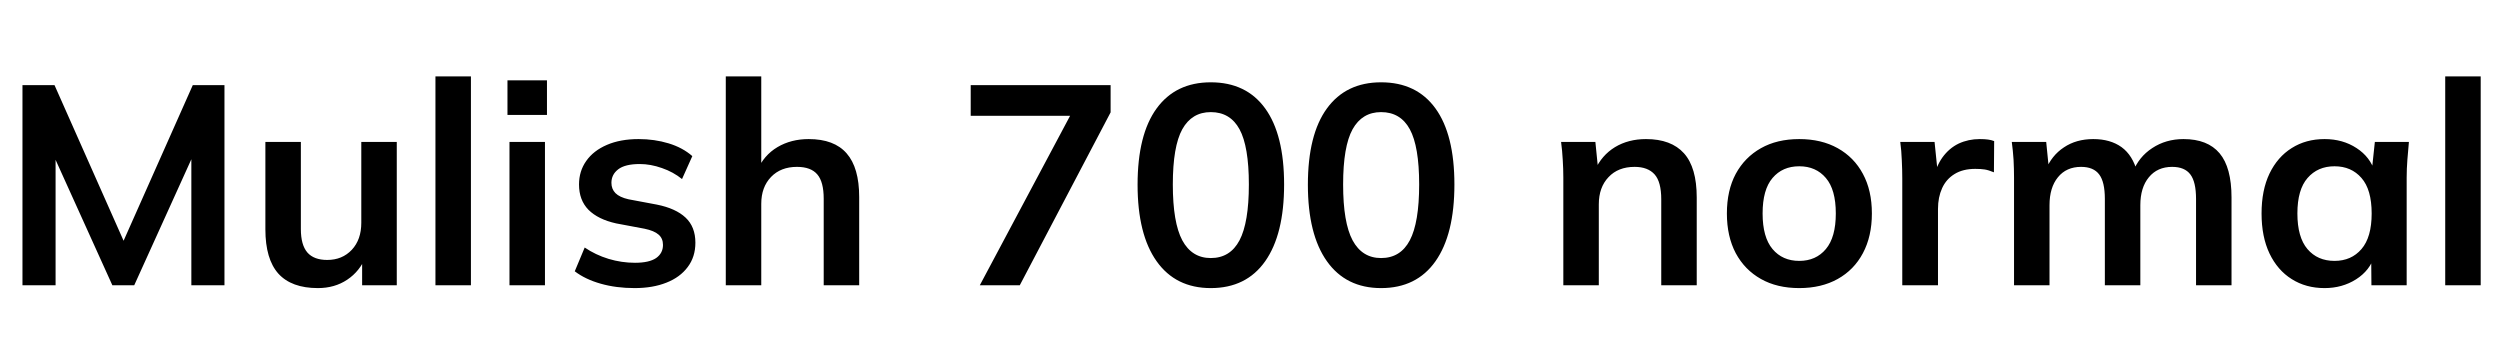 <svg xmlns="http://www.w3.org/2000/svg" xmlns:xlink="http://www.w3.org/1999/xlink" width="211.392" height="30.12"><path fill="black" d="M4.70 24.12L1.90 24.12L1.90 7.20L4.61 7.20L10.82 21.19L10.08 21.19L16.30 7.20L18.98 7.20L18.98 24.12L16.18 24.12L16.18 11.57L17.04 11.57L11.35 24.12L9.50 24.12L3.82 11.57L4.70 11.57L4.70 24.12ZM26.88 24.36L26.88 24.36Q24.65 24.36 23.54 23.14Q22.44 21.91 22.44 19.39L22.44 19.39L22.44 12L25.44 12L25.44 19.37Q25.44 20.71 25.99 21.35Q26.54 21.98 27.67 21.98L27.67 21.98Q28.94 21.98 29.75 21.12Q30.55 20.26 30.55 18.84L30.55 18.84L30.55 12L33.55 12L33.55 24.12L30.62 24.12L30.62 21.65L30.96 21.65Q30.43 22.94 29.36 23.65Q28.30 24.36 26.88 24.36ZM39.82 24.12L36.82 24.12L36.82 6.46L39.82 6.46L39.82 24.12ZM46.08 24.12L43.08 24.12L43.08 12L46.08 12L46.08 24.12ZM46.25 9.72L42.91 9.72L42.91 6.79L46.25 6.79L46.25 9.72ZM53.66 24.36L53.66 24.36Q52.10 24.36 50.80 23.99Q49.49 23.62 48.60 22.94L48.60 22.94L49.44 20.93Q50.35 21.55 51.46 21.89Q52.56 22.22 53.69 22.22L53.69 22.22Q54.89 22.22 55.48 21.82Q56.06 21.41 56.06 20.71L56.06 20.71Q56.06 20.16 55.69 19.84Q55.32 19.51 54.50 19.34L54.50 19.34L52.10 18.89Q50.57 18.55 49.76 17.74Q48.96 16.92 48.96 15.60L48.96 15.60Q48.96 14.47 49.57 13.61Q50.18 12.74 51.32 12.25Q52.46 11.76 54 11.76L54 11.76Q55.34 11.76 56.53 12.12Q57.72 12.48 58.54 13.20L58.54 13.20L57.67 15.14Q56.93 14.54 55.97 14.21Q55.01 13.87 54.10 13.87L54.10 13.87Q52.85 13.87 52.27 14.32Q51.70 14.76 51.70 15.46L51.70 15.46Q51.70 15.98 52.04 16.33Q52.39 16.68 53.14 16.85L53.14 16.85L55.54 17.30Q57.14 17.62 57.97 18.40Q58.80 19.18 58.80 20.52L58.80 20.52Q58.80 21.72 58.15 22.58Q57.50 23.45 56.35 23.90Q55.20 24.36 53.66 24.36ZM64.37 24.12L61.37 24.12L61.37 6.46L64.37 6.46L64.37 14.42L64.03 14.42Q64.58 13.13 65.74 12.44Q66.89 11.76 68.38 11.76L68.38 11.76Q70.54 11.76 71.59 12.97Q72.65 14.18 72.65 16.66L72.65 16.66L72.65 24.12L69.65 24.12L69.65 16.80Q69.65 15.38 69.11 14.75Q68.57 14.11 67.39 14.11L67.39 14.11Q66.02 14.11 65.20 14.96Q64.37 15.82 64.37 17.23L64.37 17.23L64.37 24.12ZM86.23 24.12L82.85 24.12L91.06 8.71L91.06 9.79L82.08 9.79L82.08 7.20L93.91 7.20L93.91 9.50L86.23 24.12ZM102.38 24.36L102.38 24.36Q99.41 24.36 97.80 22.09Q96.19 19.82 96.19 15.62L96.19 15.62Q96.19 11.38 97.80 9.17Q99.41 6.96 102.38 6.96L102.38 6.96Q105.38 6.96 106.98 9.17Q108.58 11.38 108.58 15.60L108.58 15.60Q108.58 19.82 106.98 22.09Q105.38 24.36 102.38 24.36ZM102.38 21.82L102.38 21.82Q104.02 21.82 104.81 20.32Q105.60 18.82 105.60 15.60L105.60 15.60Q105.60 12.38 104.81 10.93Q104.02 9.48 102.38 9.48L102.38 9.48Q100.78 9.48 99.97 10.93Q99.17 12.38 99.17 15.60L99.17 15.60Q99.17 18.82 99.97 20.32Q100.78 21.82 102.38 21.82ZM116.78 24.36L116.78 24.36Q113.81 24.36 112.20 22.09Q110.59 19.82 110.59 15.62L110.59 15.62Q110.59 11.38 112.20 9.17Q113.81 6.96 116.78 6.96L116.78 6.96Q119.78 6.96 121.38 9.17Q122.98 11.38 122.98 15.60L122.98 15.60Q122.98 19.82 121.38 22.09Q119.78 24.36 116.78 24.36ZM116.78 21.82L116.78 21.82Q118.42 21.82 119.21 20.32Q120 18.82 120 15.60L120 15.60Q120 12.38 119.21 10.93Q118.42 9.48 116.78 9.48L116.78 9.48Q115.18 9.48 114.37 10.93Q113.57 12.38 113.57 15.60L113.57 15.60Q113.57 18.82 114.37 20.32Q115.18 21.82 116.78 21.82ZM135.19 24.12L132.19 24.12L132.19 15.02Q132.19 14.28 132.14 13.51Q132.10 12.74 132 12L132 12L134.90 12L135.14 14.40L134.86 14.40Q135.43 13.13 136.56 12.44Q137.69 11.76 139.18 11.76L139.18 11.76Q141.31 11.76 142.39 12.96Q143.47 14.16 143.47 16.70L143.47 16.70L143.47 24.12L140.47 24.12L140.47 16.85Q140.47 15.38 139.91 14.75Q139.34 14.11 138.22 14.11L138.22 14.11Q136.82 14.11 136.01 14.98Q135.19 15.84 135.19 17.28L135.19 17.28L135.19 24.12ZM152.14 24.36L152.14 24.36Q150.26 24.36 148.90 23.59Q147.53 22.82 146.77 21.41Q146.02 19.99 146.02 18.05L146.02 18.05Q146.02 16.10 146.77 14.70Q147.53 13.30 148.90 12.53Q150.26 11.76 152.14 11.76L152.14 11.76Q154.01 11.76 155.39 12.53Q156.77 13.30 157.52 14.70Q158.28 16.10 158.28 18.05L158.28 18.05Q158.28 19.99 157.52 21.41Q156.77 22.82 155.39 23.59Q154.01 24.36 152.14 24.36ZM152.14 22.06L152.14 22.06Q153.55 22.06 154.39 21.06Q155.23 20.06 155.23 18.05L155.23 18.05Q155.23 16.03 154.39 15.05Q153.55 14.06 152.14 14.06L152.14 14.06Q150.72 14.06 149.88 15.05Q149.04 16.03 149.04 18.05L149.04 18.05Q149.04 20.06 149.88 21.06Q150.72 22.06 152.14 22.06ZM163.87 24.12L160.85 24.12L160.85 15.10Q160.85 14.33 160.81 13.54Q160.78 12.74 160.68 12L160.68 12L163.58 12L163.92 15.31L163.44 15.31Q163.68 14.11 164.24 13.32Q164.81 12.53 165.62 12.14Q166.44 11.76 167.40 11.76L167.40 11.76Q167.83 11.76 168.10 11.80Q168.36 11.83 168.62 11.93L168.62 11.93L168.60 14.57Q168.14 14.38 167.82 14.33Q167.50 14.28 167.02 14.28L167.02 14.28Q165.98 14.28 165.28 14.71Q164.57 15.14 164.22 15.91Q163.87 16.68 163.87 17.66L163.87 17.66L163.87 24.12ZM173.30 24.12L170.30 24.12L170.30 15.02Q170.30 14.28 170.26 13.51Q170.21 12.74 170.11 12L170.11 12L173.02 12L173.26 14.40L172.97 14.40Q173.47 13.15 174.52 12.46Q175.56 11.76 177 11.76L177 11.76Q178.44 11.76 179.39 12.44Q180.34 13.13 180.72 14.57L180.72 14.57L180.34 14.57Q180.84 13.27 181.99 12.52Q183.14 11.76 184.63 11.76L184.63 11.76Q186.67 11.76 187.68 12.96Q188.69 14.16 188.69 16.70L188.69 16.70L188.69 24.12L185.69 24.12L185.69 16.82Q185.69 15.38 185.21 14.75Q184.73 14.11 183.67 14.11L183.67 14.11Q182.42 14.11 181.70 14.99Q180.98 15.86 180.98 17.35L180.98 17.35L180.98 24.12L177.98 24.12L177.98 16.82Q177.98 15.38 177.50 14.75Q177.02 14.11 175.97 14.11L175.97 14.11Q174.72 14.11 174.01 14.99Q173.30 15.86 173.30 17.35L173.30 17.35L173.30 24.12ZM196.56 24.36L196.56 24.36Q194.98 24.36 193.78 23.60Q192.58 22.85 191.90 21.43Q191.23 20.02 191.23 18.05L191.23 18.05Q191.23 16.08 191.90 14.68Q192.58 13.27 193.78 12.52Q194.98 11.76 196.56 11.76L196.56 11.76Q198.10 11.76 199.26 12.52Q200.42 13.27 200.81 14.54L200.81 14.54L200.54 14.54L200.81 12L203.69 12Q203.62 12.74 203.56 13.51Q203.50 14.28 203.50 15.02L203.50 15.02L203.50 24.12L200.52 24.12L200.50 21.62L200.78 21.62Q200.40 22.87 199.22 23.62Q198.05 24.36 196.56 24.36ZM197.40 22.06L197.40 22.06Q198.82 22.06 199.68 21.06Q200.54 20.06 200.54 18.05L200.54 18.05Q200.54 16.03 199.68 15.05Q198.82 14.06 197.40 14.06L197.40 14.06Q195.98 14.06 195.12 15.05Q194.26 16.03 194.26 18.05L194.26 18.05Q194.26 20.06 195.11 21.06Q195.96 22.06 197.40 22.06ZM209.76 24.12L206.76 24.12L206.76 6.46L209.76 6.46L209.76 24.12Z"/></svg>